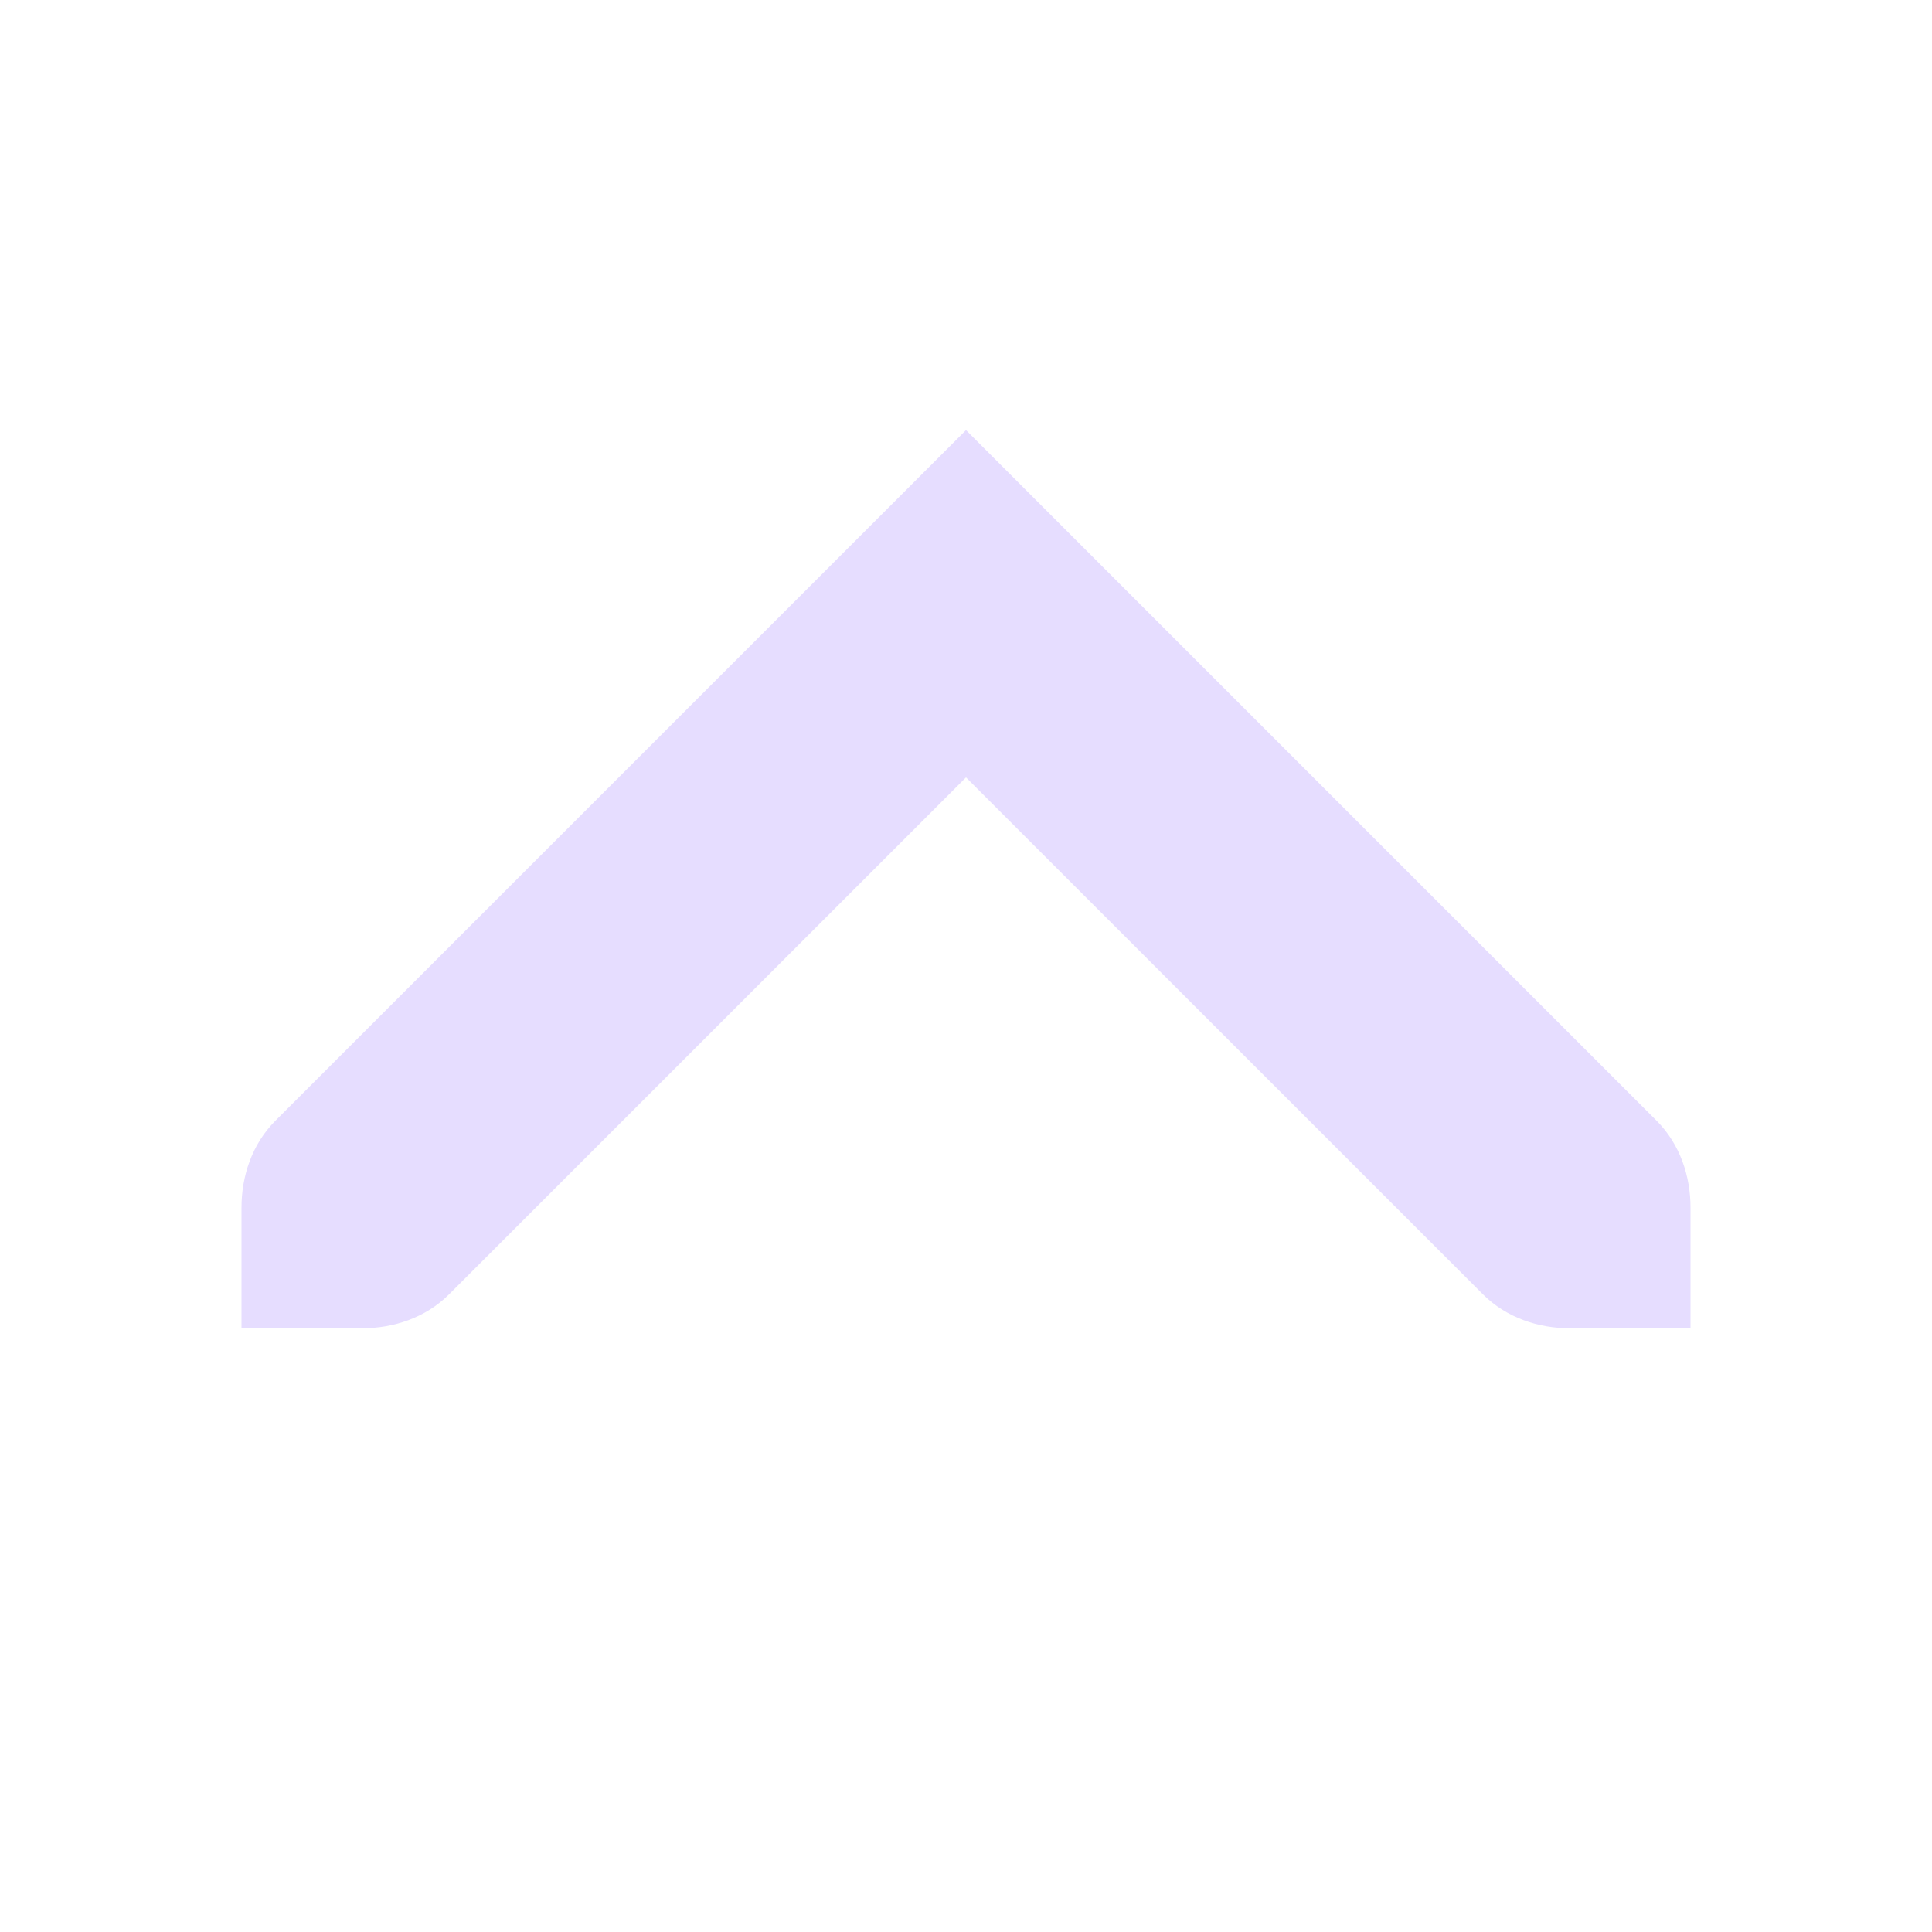 <svg height="16" width="16" xmlns="http://www.w3.org/2000/svg">
  <path d="m209 750.562-5.719 5.719c-.196.196-.281.463-.281.719v1h1c.256 0 .523-.085.719-.281l4.281-4.281 4.281 4.281c.196.196.463.281.719.281h1v-1c0-.256-.085-.523-.281-.719z" fill="#e6ddff" transform="translate(-201 -747)"/>
</svg>
